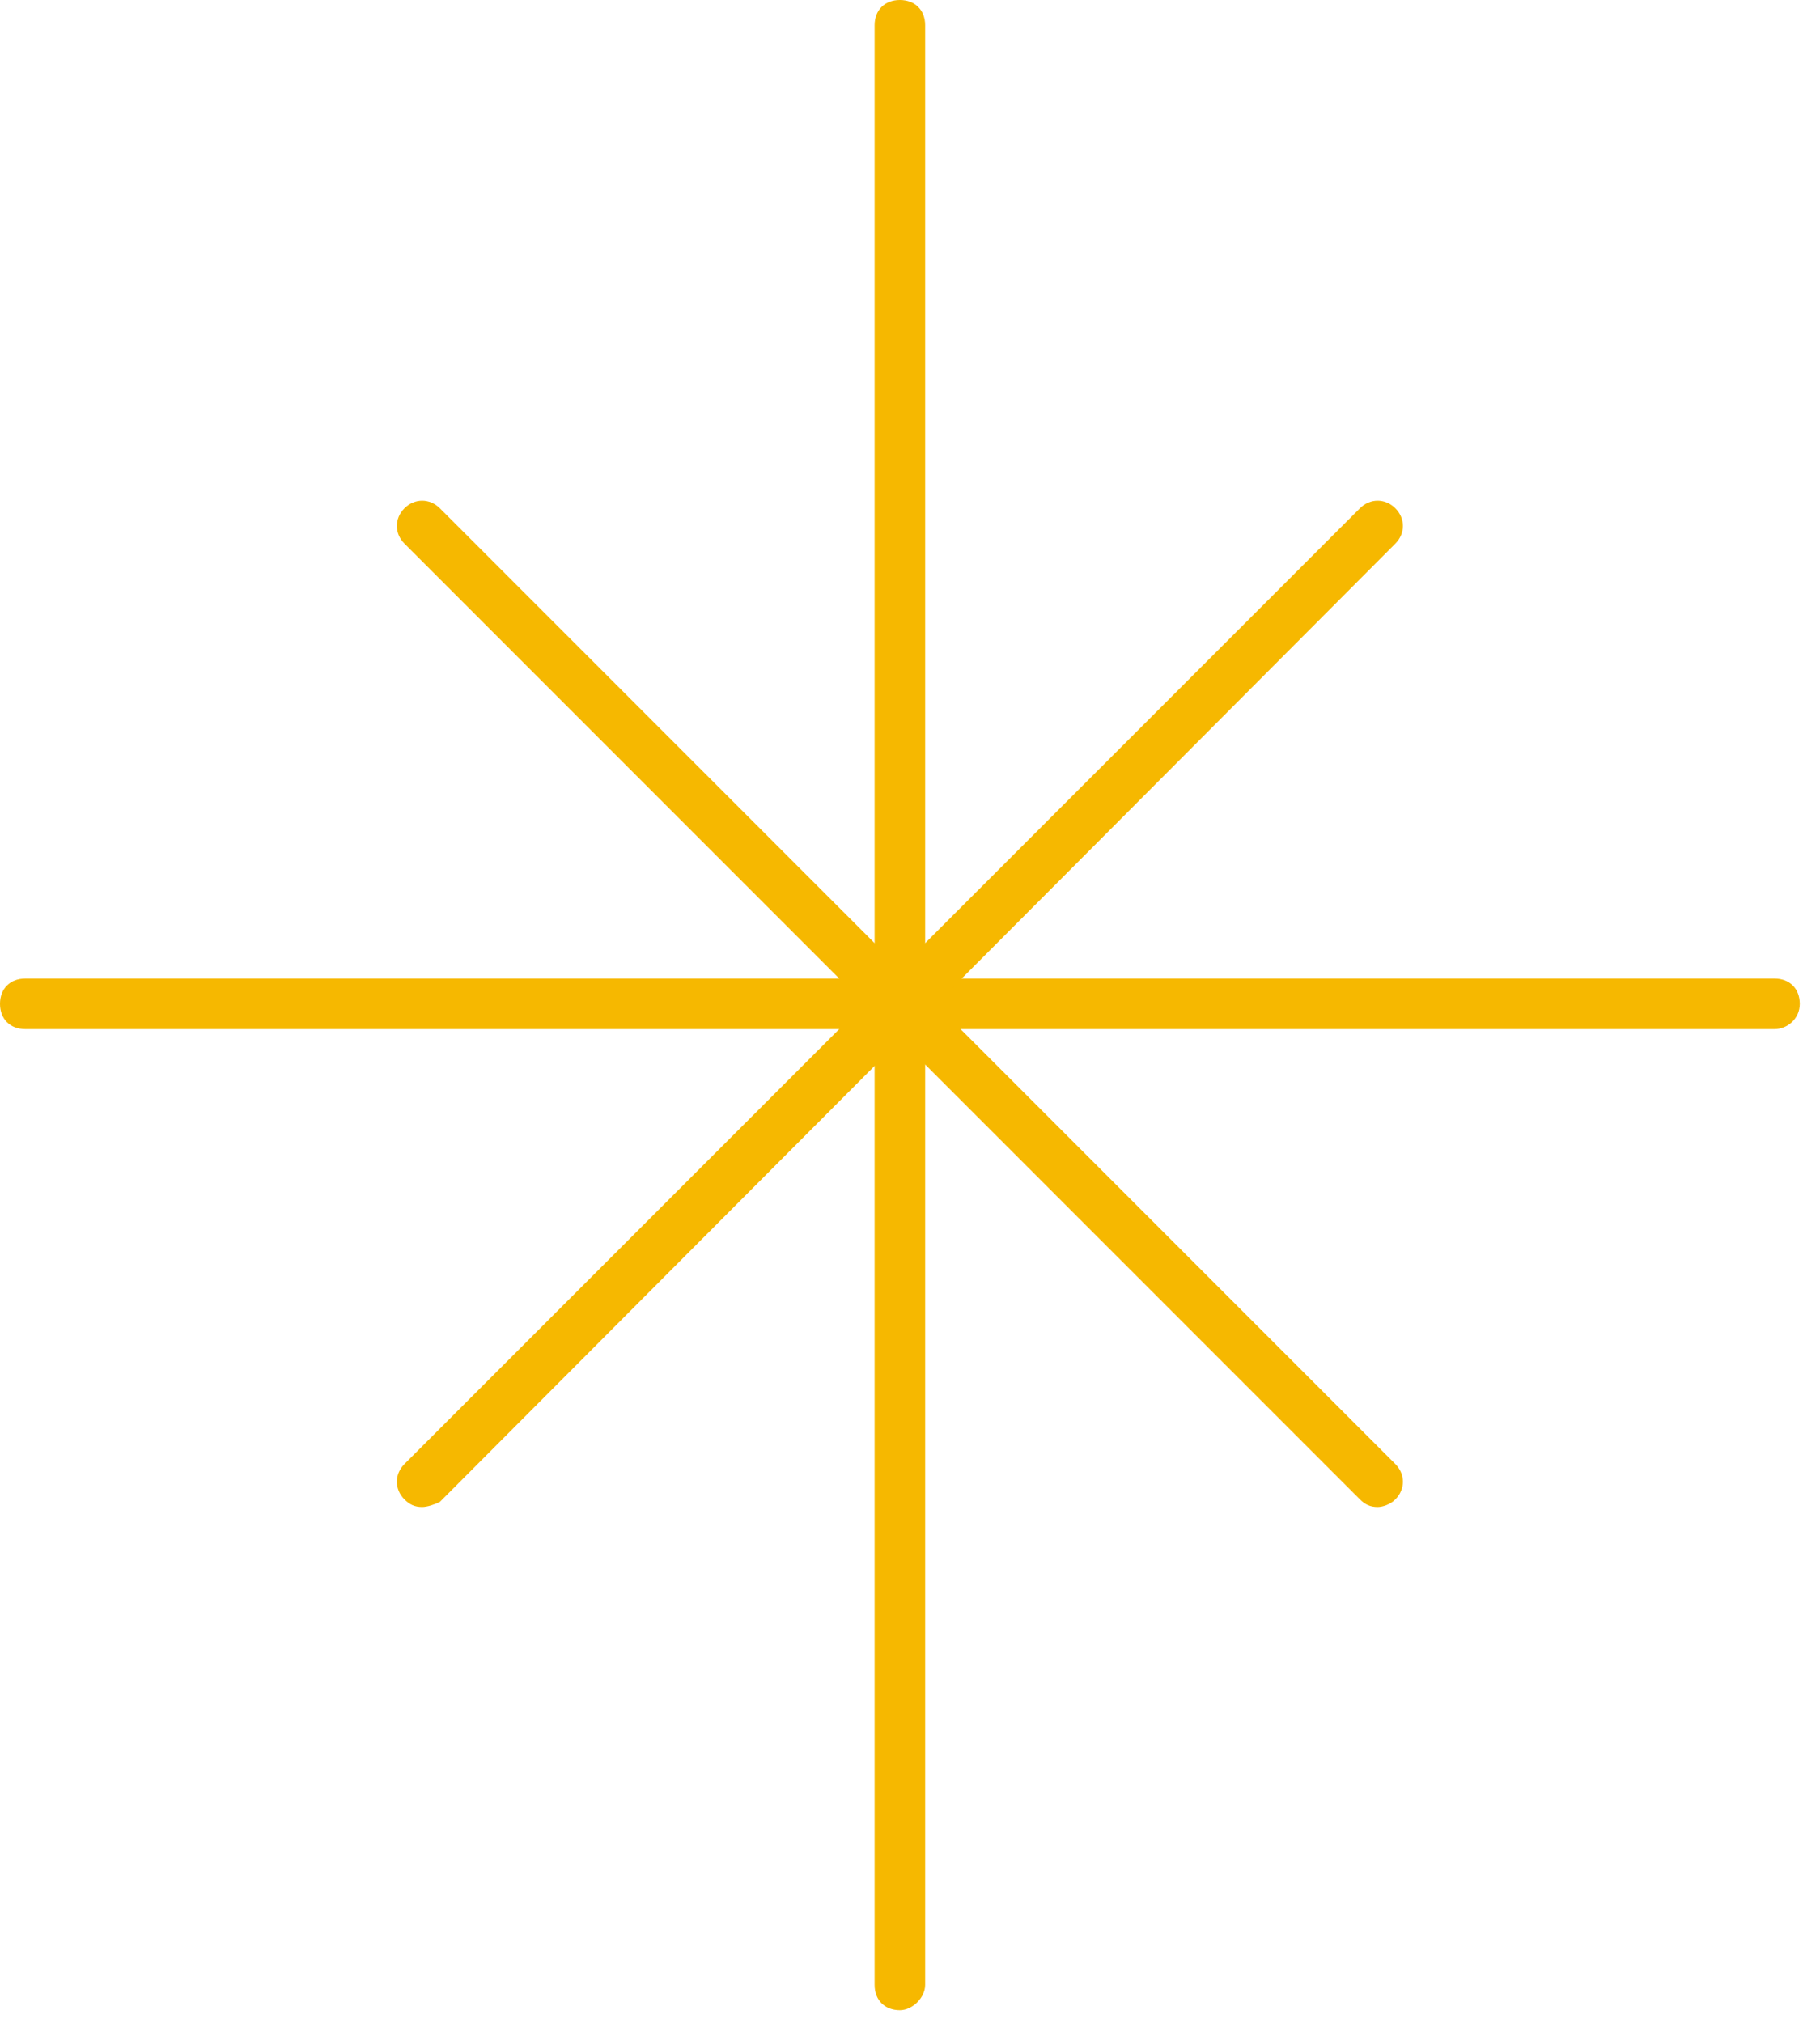 <?xml version="1.0" encoding="UTF-8"?> <svg xmlns="http://www.w3.org/2000/svg" width="72" height="80" viewBox="0 0 72 80" fill="none"> <g clip-path="url(#clip0)"> <path d="M35.6 79.5C35 79.5 34.6 79.1 34.6 78.5V1C34.6 0.4 35 0 35.6 0C36.2 0 36.6 0.4 36.6 1V78.5C36.6 79 36.1 79.5 35.6 79.5Z" fill="#F6B800"></path> <path d="M70.2 40.7H1C0.4 40.7 0 40.3 0 39.7C0 39.1 0.4 38.7 1 38.7H70.2C70.8 38.7 71.2 39.1 71.2 39.7C71.2 40.3 70.7 40.7 70.2 40.7Z" fill="#F6B800"></path> <path d="M16.7 59.6C16.4 59.6 16.2 59.5 16 59.3C15.6 58.9 15.6 58.3 16 57.9L53.8 20.1C54.2 19.7 54.8 19.7 55.2 20.1C55.6 20.5 55.6 21.1 55.2 21.5L17.4 59.4C17.2 59.5 16.9 59.6 16.7 59.6Z" fill="#F6B800"></path> <path d="M54.5 59.6C54.2 59.6 54 59.5 53.8 59.3L16 21.5C15.6 21.1 15.6 20.5 16 20.1C16.4 19.7 17 19.7 17.4 20.1L55.2 57.9C55.6 58.3 55.6 58.9 55.2 59.3C55 59.5 54.7 59.6 54.5 59.6Z" fill="#F6B800"></path> </g> <defs> <clipPath id="clip0"> <rect width="71.2" height="79.5" fill="white"></rect> </clipPath> </defs> </svg> 